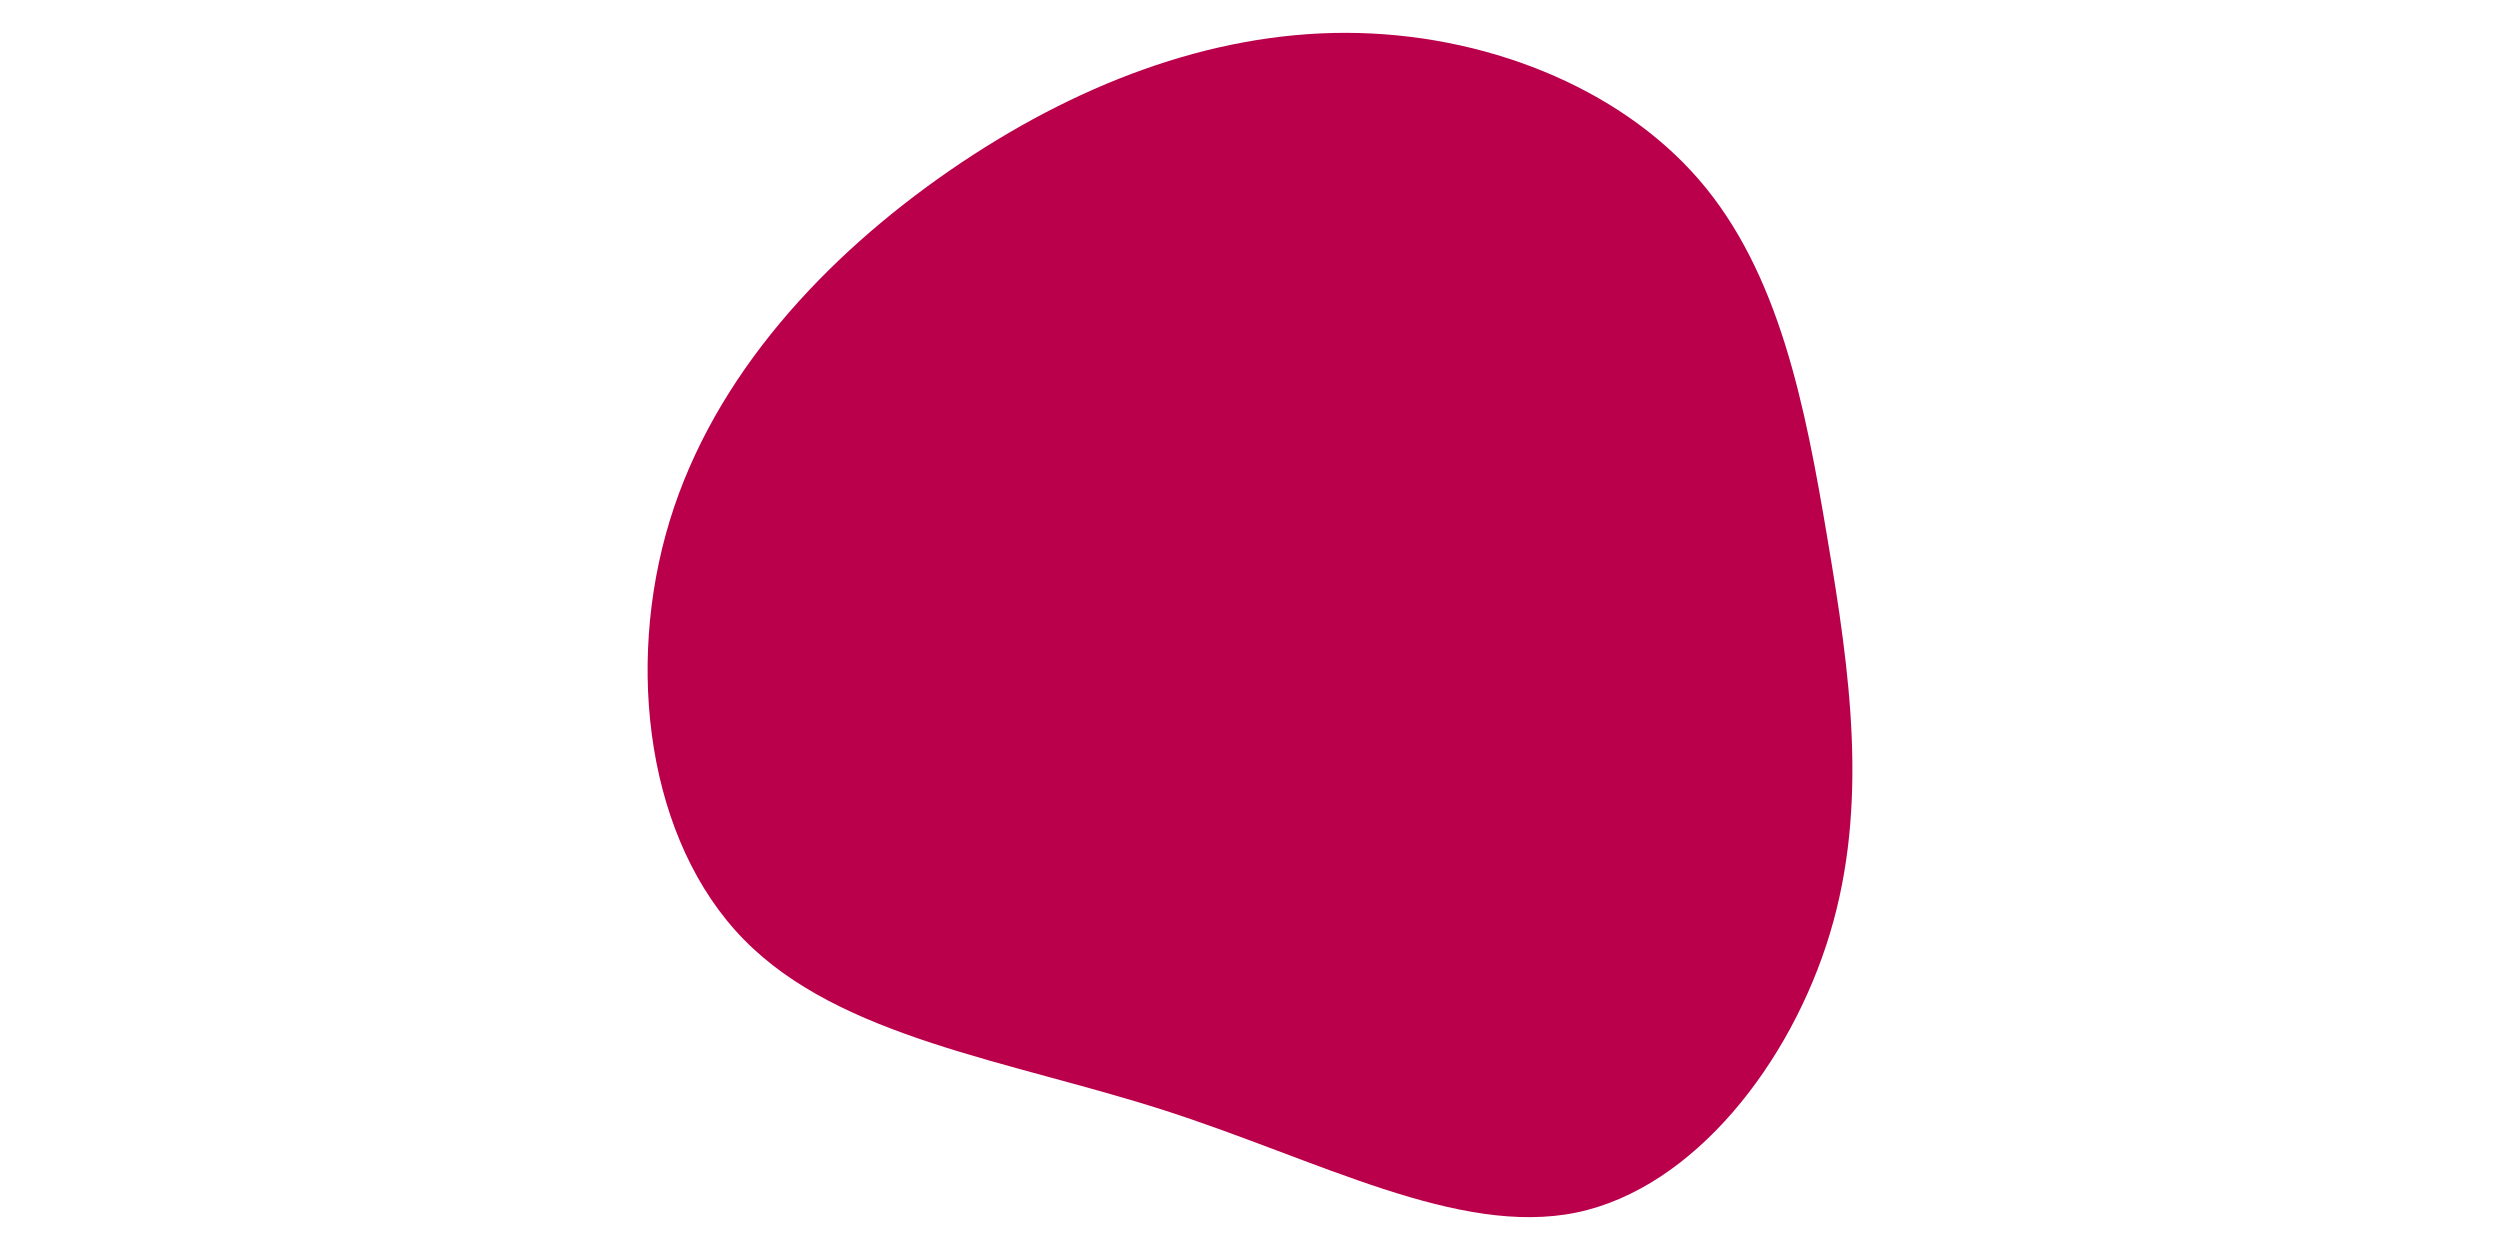 <svg id="visual" viewBox="0 0 900 450" width="900" height="450" xmlns="http://www.w3.org/2000/svg" xmlns:xlink="http://www.w3.org/1999/xlink" version="1.1"><g transform="translate(484.785 224.823)"><path d="M126.8 -160.2C155.8 -126.7 165.1 -78.7 173.1 -30.9C181.2 17 188 64.8 174 111.2C160 157.7 125.1 202.9 82.7 211.7C40.2 220.4 -10 192.8 -65.6 174.9C-121.3 157 -182.4 148.8 -217 113.4C-251.7 78 -259.8 15.4 -243.7 -37.3C-227.6 -90 -187.4 -132.7 -142.8 -163.5C-98.1 -194.3 -49.1 -213.1 -0.1 -213C48.9 -212.9 97.7 -193.8 126.8 -160.2" fill="#BB004B"></path></g></svg>